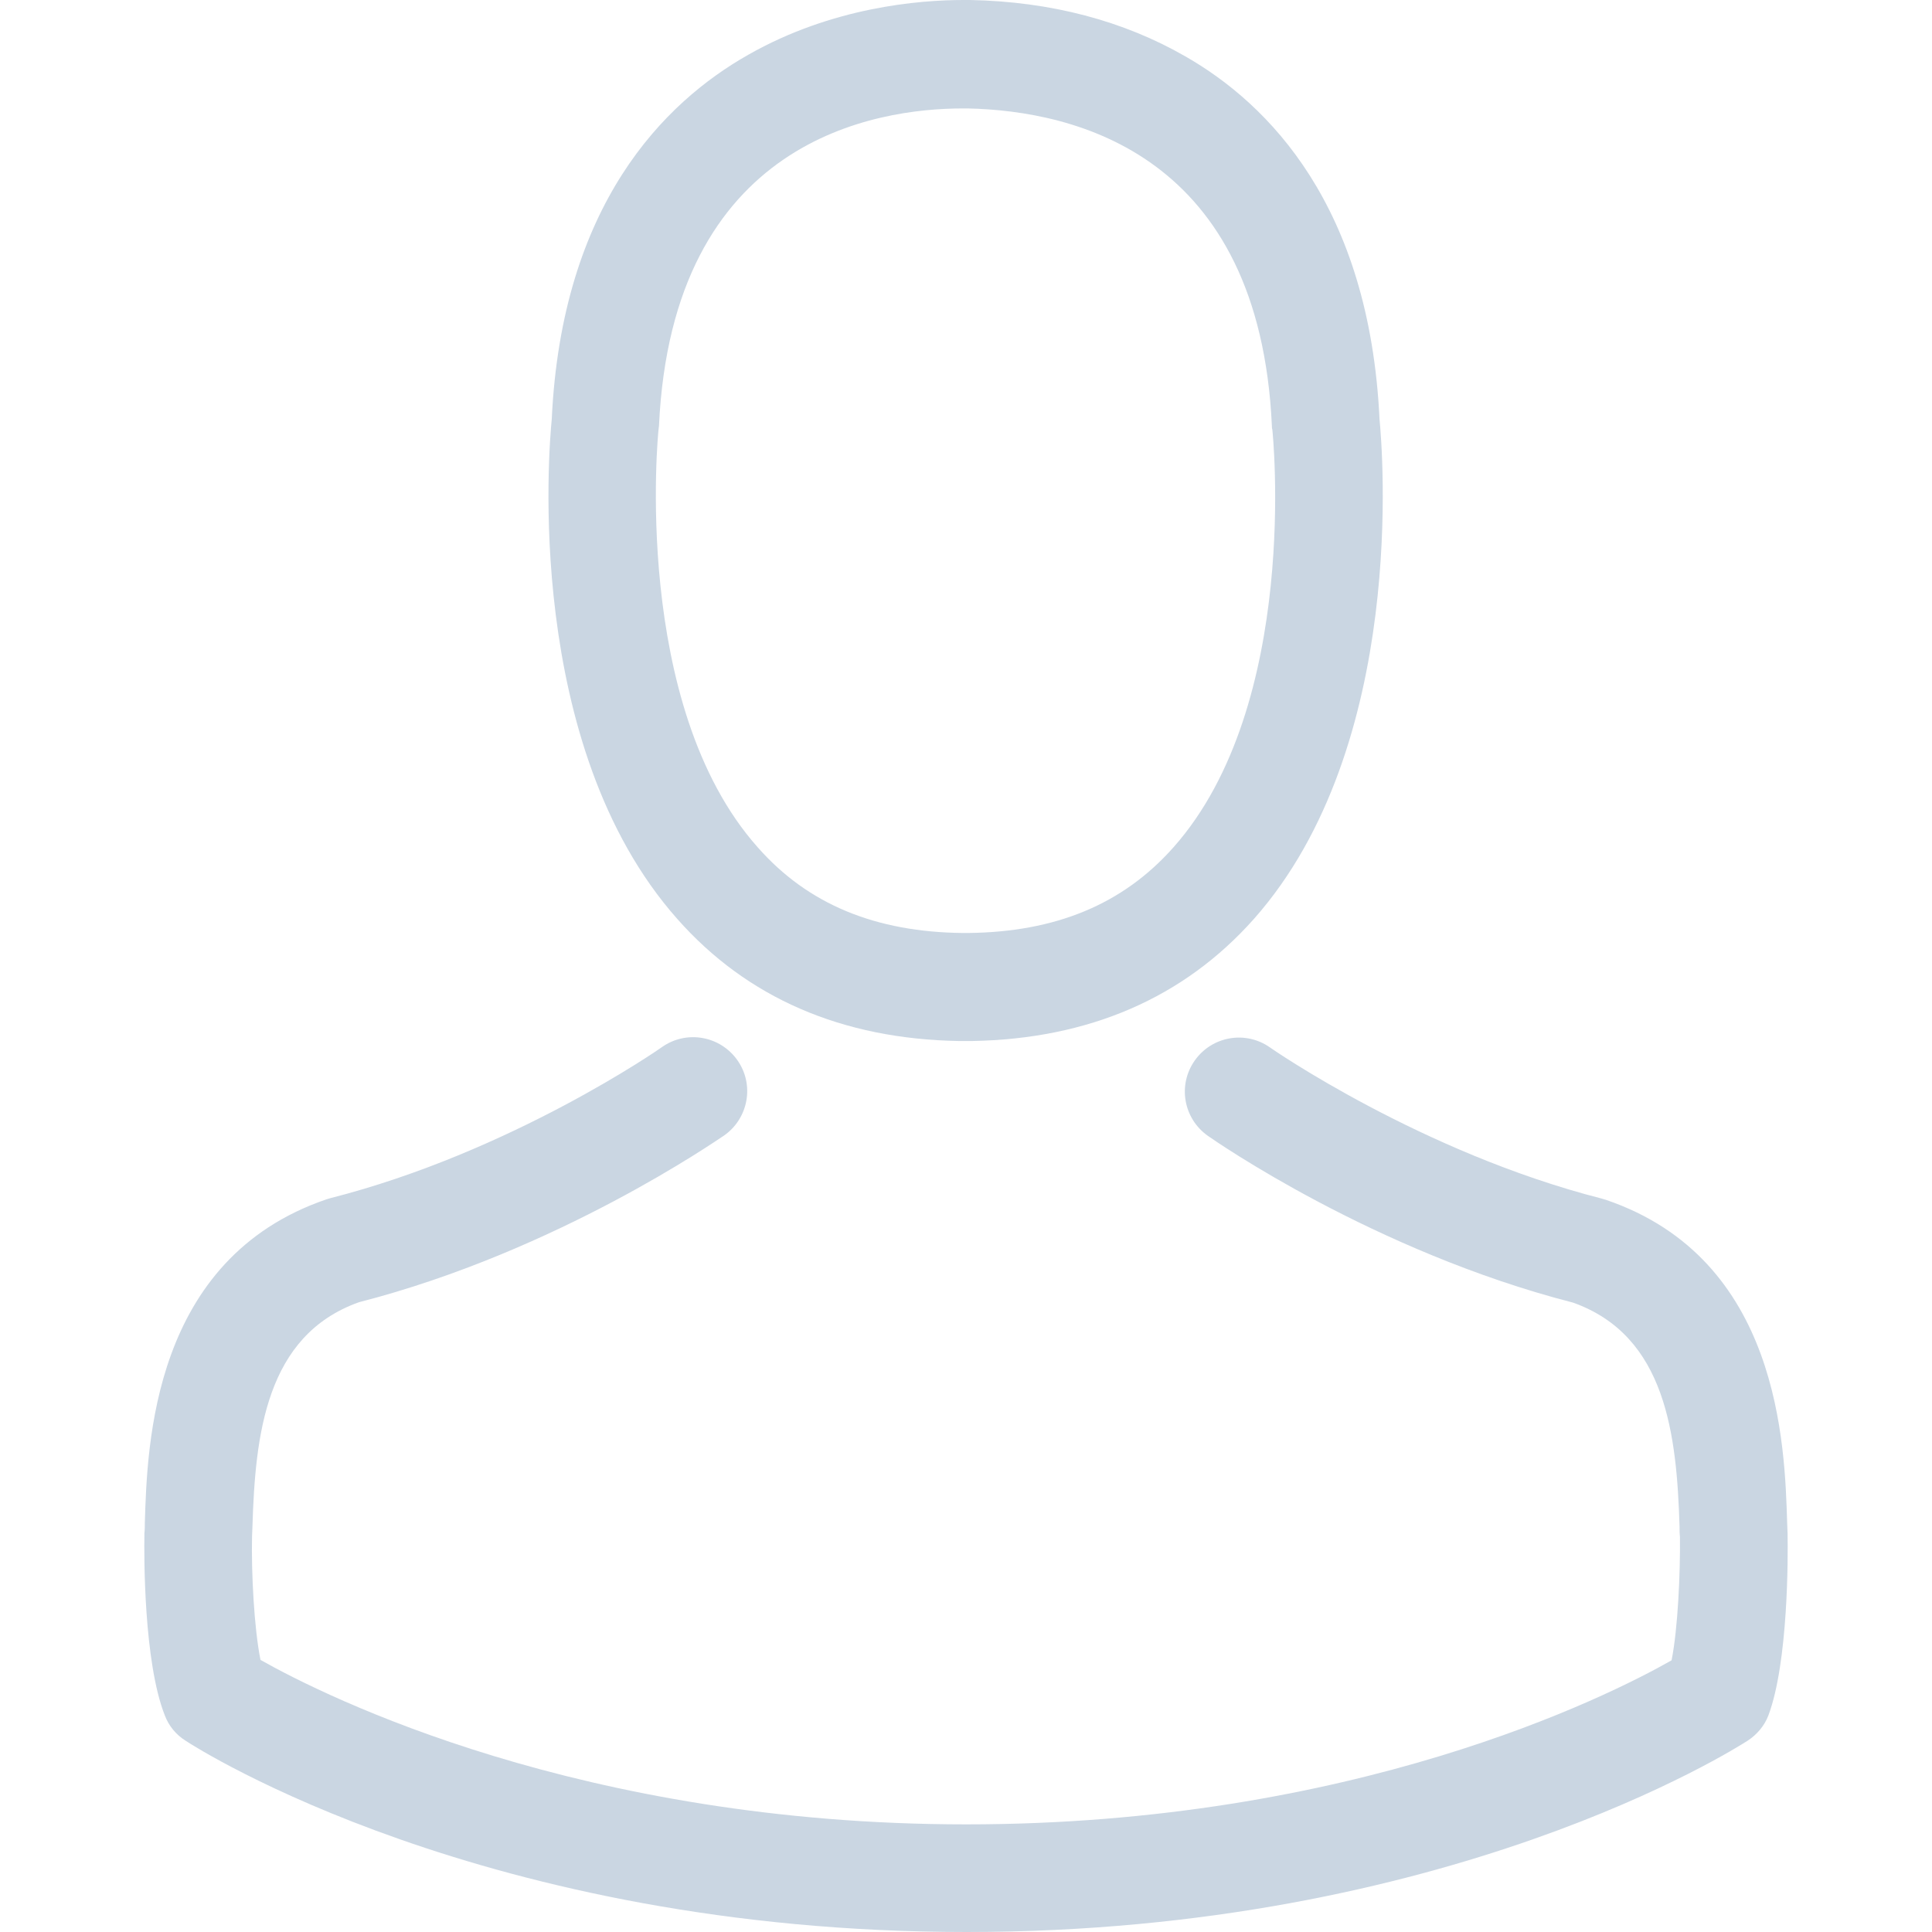 <svg width="24" height="24" viewBox="0 0 24 24" fill="none" xmlns="http://www.w3.org/2000/svg">
<path d="M11.913 12.932C11.938 12.932 11.963 12.932 11.993 12.932C12.003 12.932 12.012 12.932 12.022 12.932C12.037 12.932 12.057 12.932 12.072 12.932C13.528 12.907 14.706 12.395 15.576 11.416C17.489 9.259 17.171 5.561 17.137 5.209C17.012 2.56 15.76 1.292 14.726 0.701C13.956 0.258 13.056 0.02 12.052 0H12.018C12.012 0 12.003 0 11.998 0H11.968C11.416 0 10.333 0.089 9.294 0.681C8.25 1.272 6.978 2.54 6.854 5.209C6.819 5.561 6.501 9.259 8.414 11.416C9.279 12.395 10.457 12.907 11.913 12.932ZM8.181 5.333C8.181 5.318 8.186 5.303 8.186 5.293C8.35 1.73 10.879 1.347 11.963 1.347H11.983C11.993 1.347 12.008 1.347 12.022 1.347C13.364 1.377 15.646 1.923 15.8 5.293C15.8 5.308 15.8 5.323 15.805 5.333C15.81 5.368 16.157 8.747 14.577 10.526C13.951 11.232 13.116 11.58 12.018 11.59C12.008 11.59 12.003 11.59 11.993 11.59C11.983 11.59 11.978 11.59 11.968 11.59C10.874 11.58 10.034 11.232 9.413 10.526C7.838 8.757 8.176 5.363 8.181 5.333Z" fill="#CAD6E2"/>
<path d="M22.206 19.065C22.206 19.06 22.206 19.055 22.206 19.05C22.206 19.01 22.201 18.97 22.201 18.926C22.171 17.942 22.107 15.64 19.95 14.905C19.935 14.9 19.915 14.895 19.9 14.89C17.659 14.318 15.795 13.026 15.775 13.011C15.472 12.798 15.054 12.872 14.841 13.175C14.627 13.479 14.701 13.896 15.005 14.11C15.089 14.169 17.067 15.546 19.542 16.182C20.7 16.595 20.829 17.832 20.864 18.965C20.864 19.01 20.864 19.05 20.869 19.09C20.874 19.537 20.844 20.228 20.765 20.625C19.96 21.083 16.804 22.663 12.003 22.663C7.222 22.663 4.046 21.078 3.236 20.62C3.156 20.223 3.121 19.532 3.131 19.085C3.131 19.045 3.136 19.005 3.136 18.96C3.171 17.827 3.3 16.59 4.458 16.177C6.933 15.541 8.911 14.159 8.996 14.105C9.299 13.891 9.374 13.473 9.16 13.17C8.946 12.867 8.529 12.793 8.225 13.006C8.206 13.021 6.352 14.313 4.1 14.885C4.081 14.89 4.066 14.895 4.051 14.9C1.894 15.64 1.829 17.942 1.799 18.921C1.799 18.965 1.799 19.005 1.794 19.045C1.794 19.05 1.794 19.055 1.794 19.06C1.789 19.318 1.784 20.645 2.048 21.311C2.097 21.44 2.187 21.55 2.306 21.624C2.455 21.724 6.029 24 12.008 24C17.986 24 21.56 21.719 21.709 21.624C21.823 21.55 21.918 21.44 21.967 21.311C22.216 20.65 22.211 19.323 22.206 19.065Z" fill="#CAD6E2"/>
</svg>
